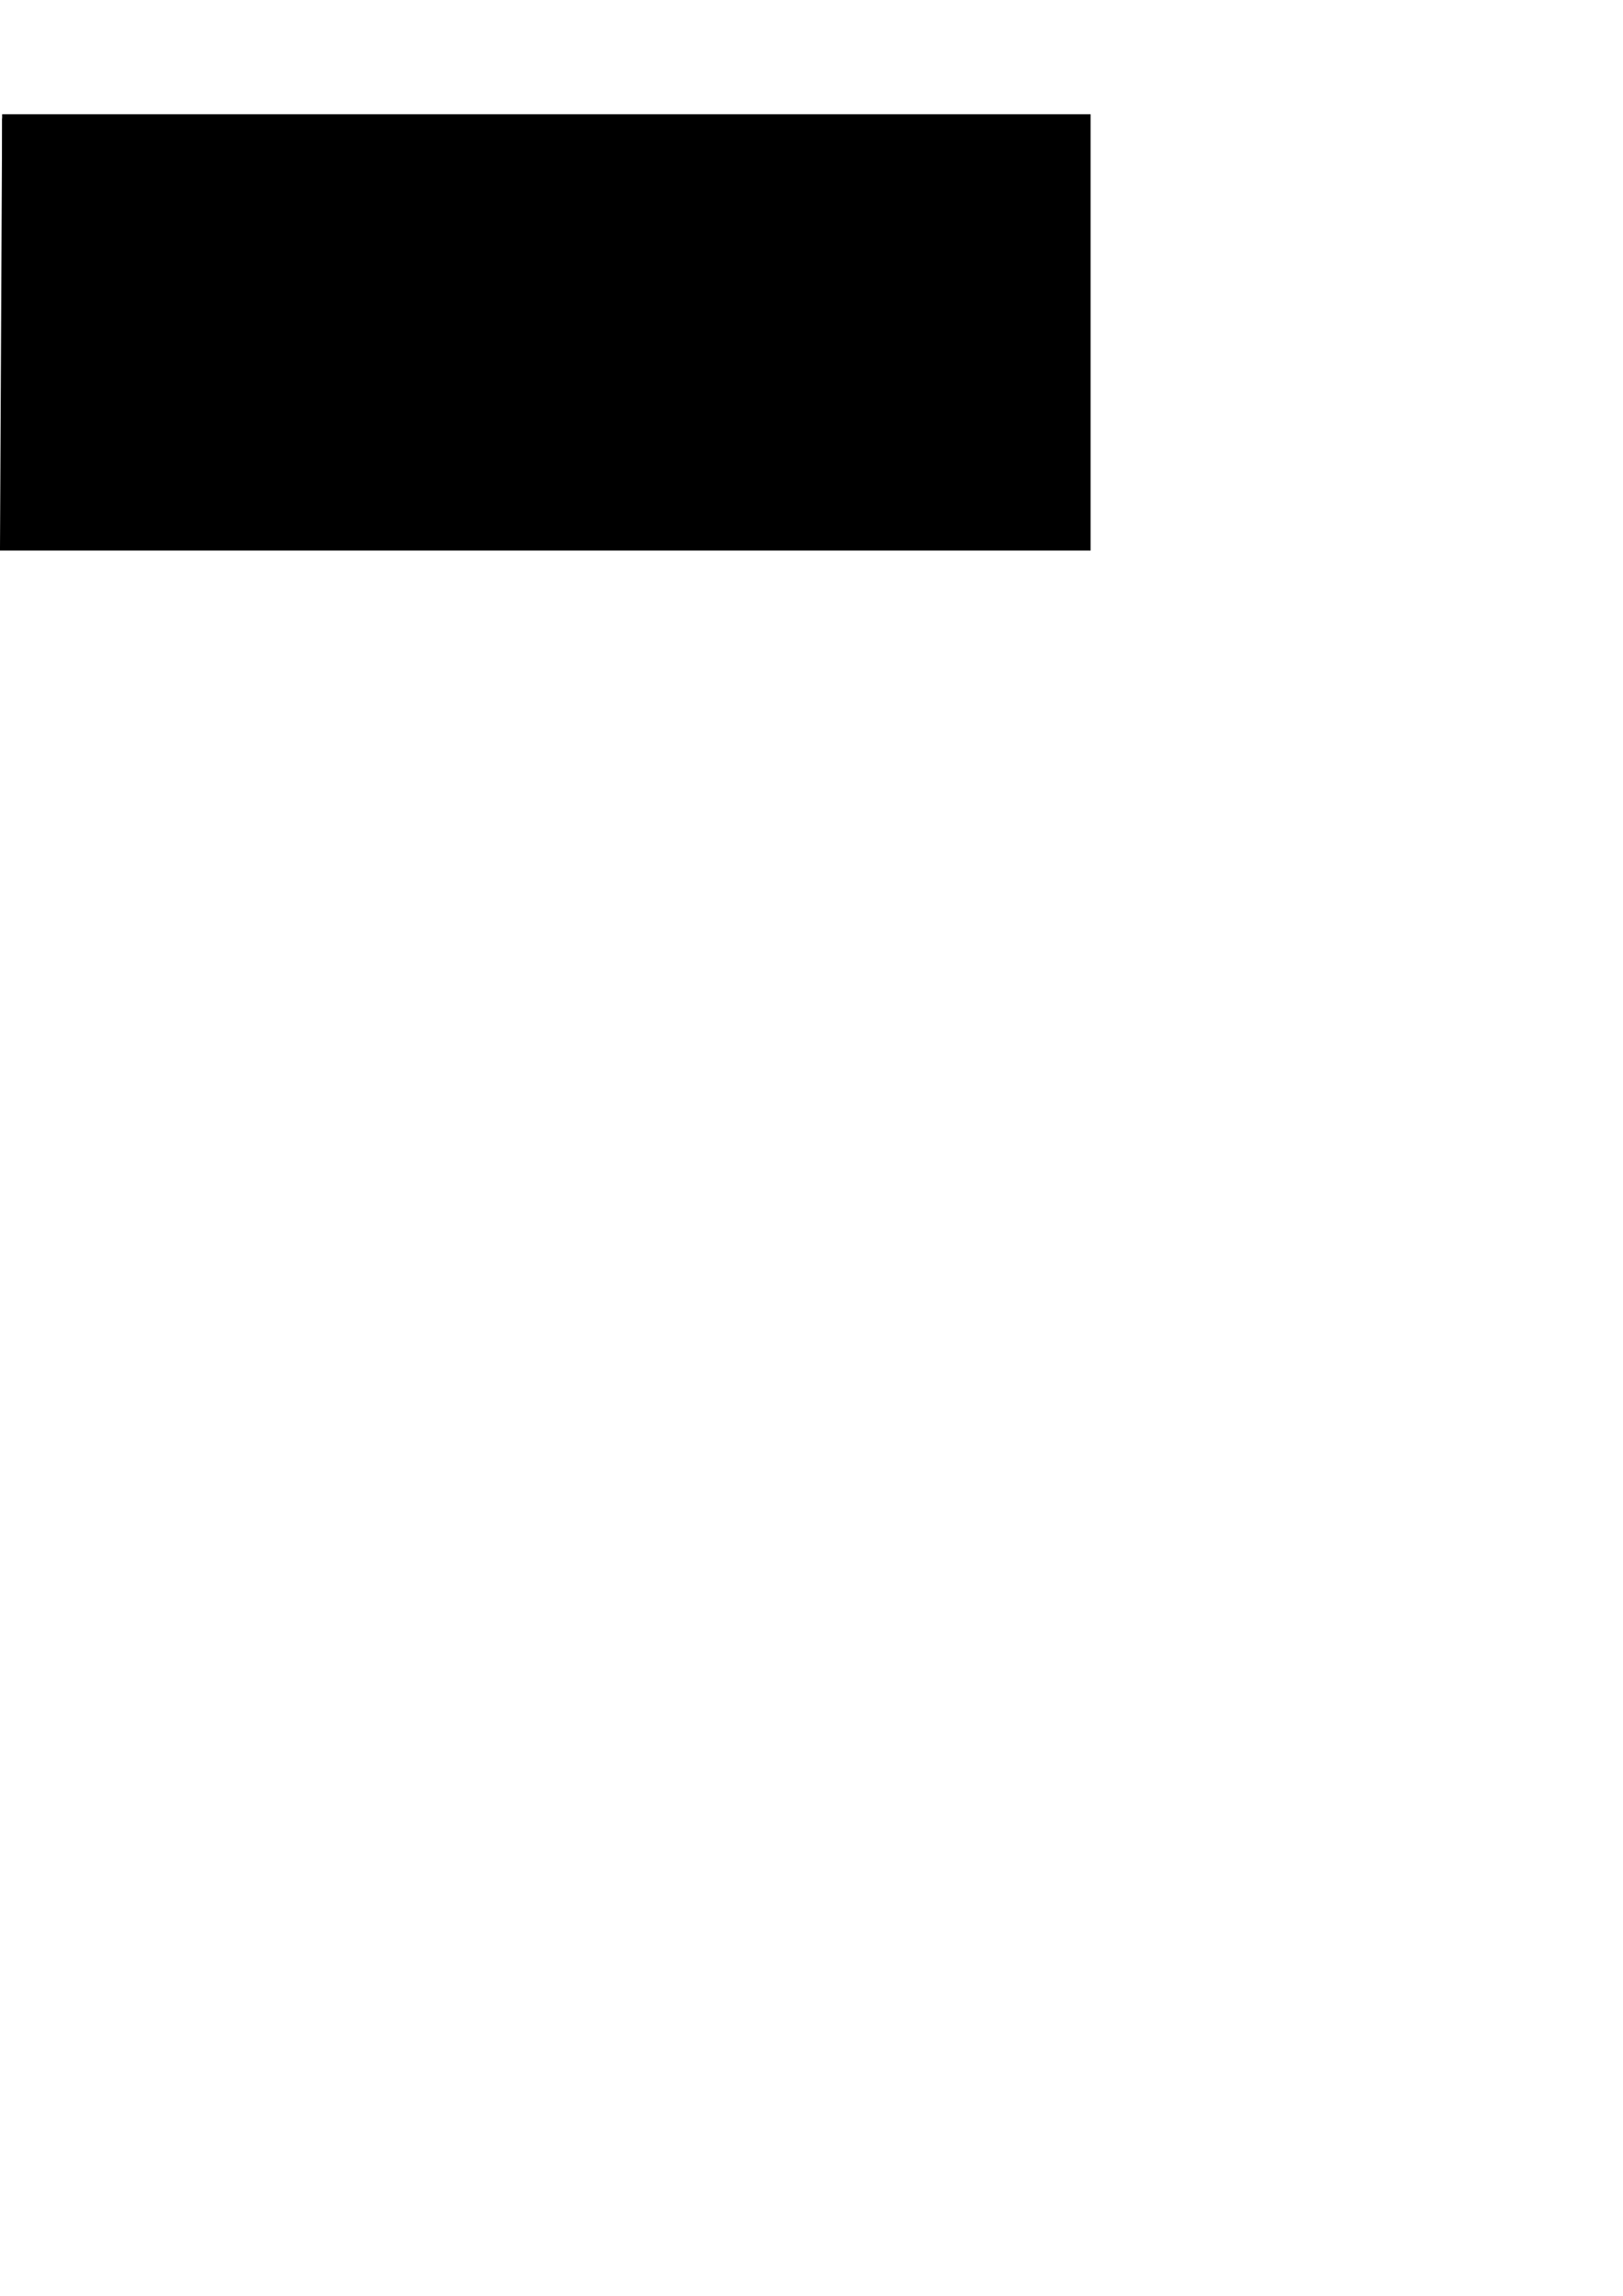 <?xml version="1.0" encoding="UTF-8" standalone="no"?>
<!-- Created with Inkscape (http://www.inkscape.org/) -->

<svg
   xmlns:dc="http://purl.org/dc/elements/1.1/"
   xmlns:cc="http://creativecommons.org/ns#"
   xmlns:rdf="http://www.w3.org/1999/02/22-rdf-syntax-ns#"
   xmlns:svg="http://www.w3.org/2000/svg"
   xmlns="http://www.w3.org/2000/svg"
   xmlns:sodipodi="http://sodipodi.sourceforge.net/DTD/sodipodi-0.dtd"
   xmlns:inkscape="http://www.inkscape.org/namespaces/inkscape"
   width="744.094"
   height="1052.362"
   id="svg2"
   version="1.1"
   inkscape:version="0.48.4 r9939"
   sodipodi:docname="TubeQ.svg"
   inkscape:export-filename="C:\Users\edro\Documents\Dymola\Graphics\Tube.png"
   inkscape:export-xdpi="90"
   inkscape:export-ydpi="90">
  <defs
     id="defs4">
    <inkscape:path-effect
       effect="skeletal"
       id="path-effect3011"
       is_visible="true"
       pattern="M 0,0 0,10 10,5 z"
       copytype="single_stretched"
       prop_scale="1"
       scale_y_rel="false"
       spacing="0"
       normal_offset="0"
       tang_offset="0"
       prop_units="false"
       vertical_pattern="false"
       fuse_tolerance="0" />
  </defs>
  <sodipodi:namedview
     id="base"
     pagecolor="#ffffff"
     bordercolor="#666666"
     borderopacity="1.0"
     inkscape:pageopacity="0.0"
     inkscape:pageshadow="2"
     inkscape:zoom="1.01"
     inkscape:cx="66.089104"
     inkscape:cy="594.68175"
     inkscape:document-units="px"
     inkscape:current-layer="layer1"
     showgrid="false"
     inkscape:window-width="1920"
     inkscape:window-height="1138"
     inkscape:window-x="1912"
     inkscape:window-y="-8"
     inkscape:window-maximized="1" />
  <g
     inkscape:label="Layer 1"
     inkscape:groupmode="layer"
     id="layer1">
    <path
       style="fill:none;stroke:#000000;stroke-width:3;stroke-linecap:butt;stroke-linejoin:miter;stroke-miterlimit:4;stroke-opacity:1;stroke-dasharray:none"
       d="m 2.482,53.862 496.018,0 0,197 -497,0 z"
       id="path2985"
       inkscape:connector-curvature="0"
       inkscape:export-filename="C:\Users\edro\Documents\Dymola\Graphics\TubeQ.png"
       inkscape:export-xdpi="90"
       inkscape:export-ydpi="90" />
    <path
       style="fill:none;stroke:#000000;stroke-width:3;stroke-linecap:butt;stroke-linejoin:miter;stroke-miterlimit:4;stroke-opacity:1;stroke-dasharray:3, 6;stroke-dashoffset:0"
       d="m 1.5,80.862 497,0"
       id="path2987"
       inkscape:connector-curvature="0"
       inkscape:export-filename="C:\Users\edro\Documents\Dymola\Graphics\TubeQ.png"
       inkscape:export-xdpi="90"
       inkscape:export-ydpi="90" />
    <path
       style="fill:none;stroke:#000000;stroke-width:3;stroke-linecap:butt;stroke-linejoin:miter;stroke-miterlimit:4;stroke-opacity:1;stroke-dasharray:3, 6;stroke-dashoffset:0"
       d="m 1.5,220.862 497,0"
       id="path2987-1"
       inkscape:connector-curvature="0"
       inkscape:export-filename="C:\Users\edro\Documents\Dymola\Graphics\TubeQ.png"
       inkscape:export-xdpi="90"
       inkscape:export-ydpi="90" />
    <flowRoot
       xml:space="preserve"
       id="flowRoot3001"
       style="font-size:100px;font-style:normal;font-weight:normal;text-align:center;line-height:190%;letter-spacing:0px;word-spacing:0px;text-anchor:middle;fill:#000000;fill-opacity:1;stroke:none;font-family:Sans;-inkscape-font-specification:Sans"
       inkscape:export-filename="C:\Users\edro\Documents\Dymola\Graphics\TubeQ.png"
       inkscape:export-xdpi="90"
       inkscape:export-ydpi="90"><flowRegion
         id="flowRegion3003"><rect
           id="rect3005"
           width="498.02"
           height="197.03"
           x="0.99"
           y="54.342"
           style="font-size:100px;font-weight:normal;text-align:center;line-height:190%;text-anchor:middle;-inkscape-font-specification:Sans"
           ry="0" /></flowRegion><flowPara
         id="flowPara3007"
         style="font-size:100px;font-weight:normal;text-align:center;line-height:190%;text-anchor:middle;-inkscape-font-specification:Sans"> Q</flowPara></flowRoot>  </g>
</svg>
